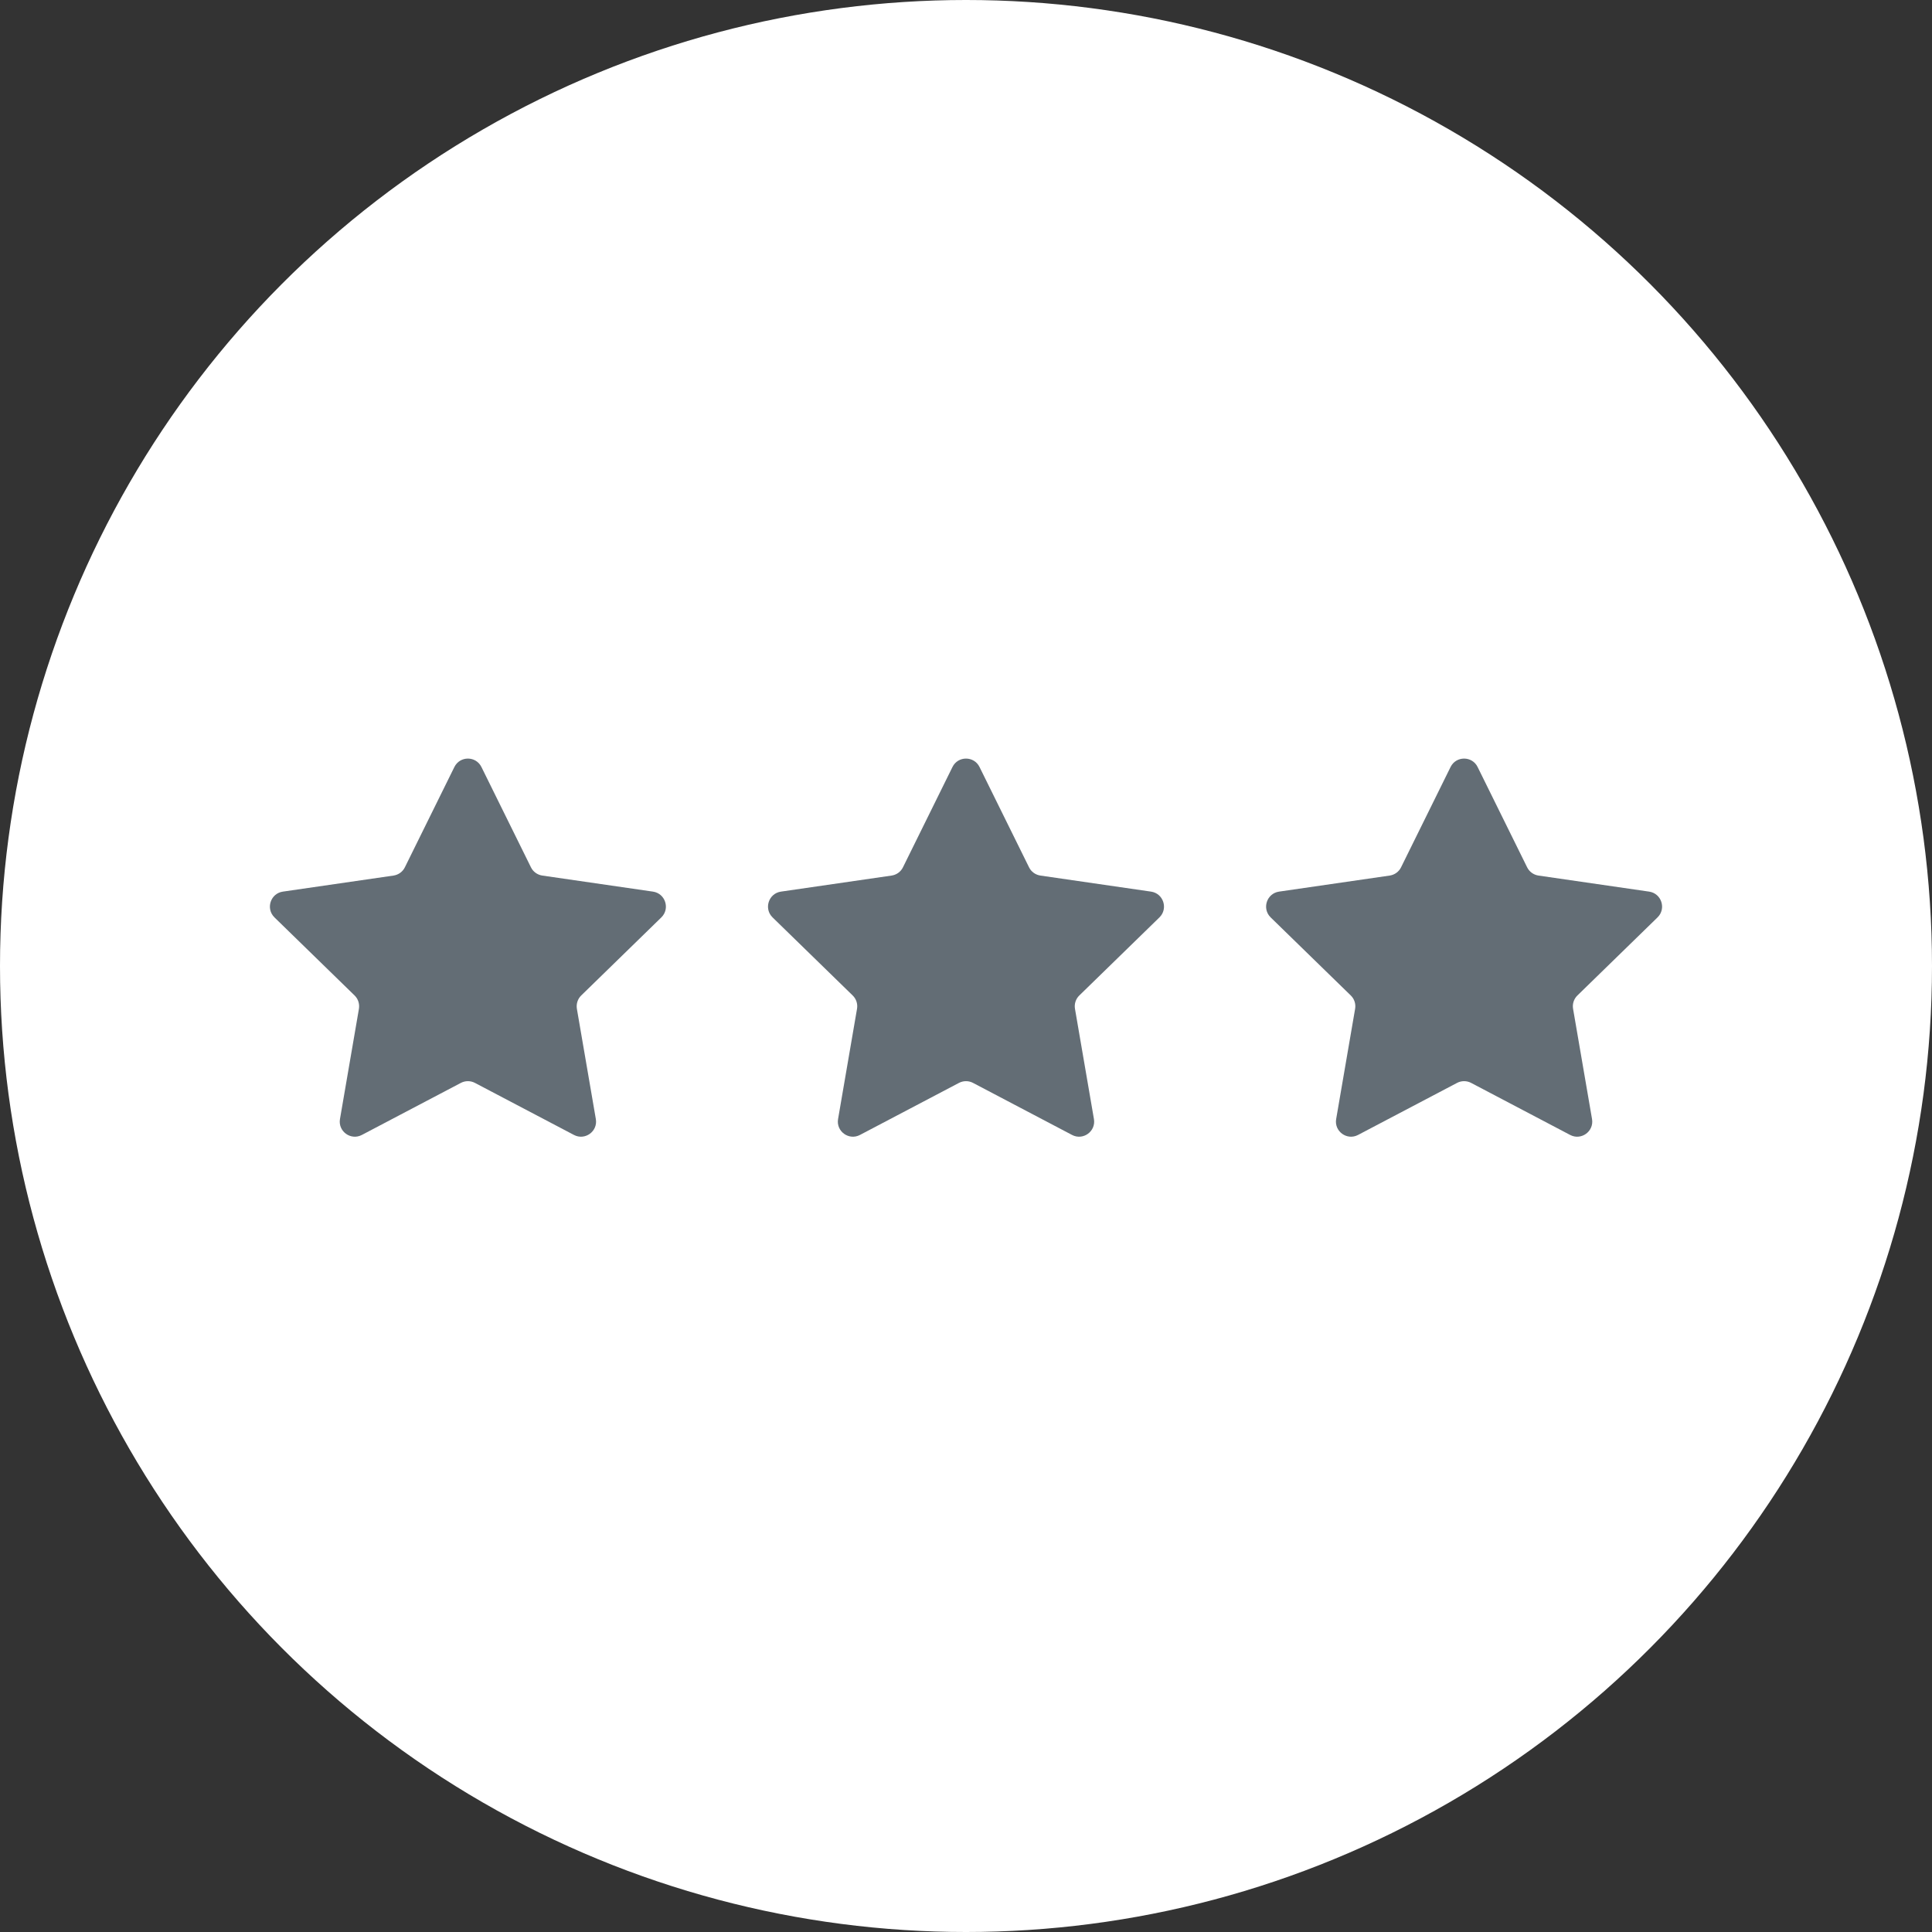 <svg width="32" height="32" viewBox="0 0 32 32" fill="none" xmlns="http://www.w3.org/2000/svg">
<rect x="0" y="0" width="32" height="32" fill="#333333" stroke="none"/>
<circle cx="16" cy="16" r="16" fill="#ffffff"/>
<path d="M15.776 12.704C15.867 12.518 16.133 12.518 16.224 12.704L17.044 14.365C17.08 14.439 17.151 14.49 17.232 14.502L19.065 14.768C19.27 14.798 19.352 15.05 19.204 15.195L17.877 16.488C17.818 16.545 17.791 16.628 17.805 16.709L18.119 18.535C18.154 18.739 17.939 18.895 17.756 18.798L16.116 17.936C16.044 17.898 15.957 17.898 15.884 17.936L14.244 18.798C14.061 18.895 13.846 18.739 13.881 18.535L14.195 16.709C14.209 16.628 14.182 16.545 14.123 16.488L12.796 15.195C12.648 15.05 12.73 14.798 12.935 14.768L14.768 14.502C14.849 14.49 14.92 14.439 14.956 14.365L15.776 12.704Z" fill="#636D75"/>
<path d="M24.026 12.704C24.117 12.518 24.383 12.518 24.474 12.704L25.294 14.365C25.33 14.439 25.401 14.49 25.482 14.502L27.315 14.768C27.52 14.798 27.602 15.05 27.454 15.195L26.127 16.488C26.068 16.545 26.041 16.628 26.055 16.709L26.369 18.535C26.404 18.739 26.189 18.895 26.006 18.798L24.366 17.936C24.294 17.898 24.206 17.898 24.134 17.936L22.494 18.798C22.311 18.895 22.096 18.739 22.131 18.535L22.445 16.709C22.459 16.628 22.432 16.545 22.373 16.488L21.046 15.195C20.898 15.05 20.98 14.798 21.185 14.768L23.018 14.502C23.099 14.49 23.17 14.439 23.206 14.365L24.026 12.704Z" fill="#636D75"/>
<path d="M7.526 12.704C7.618 12.518 7.882 12.518 7.974 12.704L8.794 14.365C8.83 14.439 8.901 14.49 8.982 14.502L10.815 14.768C11.02 14.798 11.102 15.05 10.954 15.195L9.627 16.488C9.568 16.545 9.542 16.628 9.555 16.709L9.869 18.535C9.904 18.739 9.689 18.895 9.506 18.798L7.866 17.936C7.793 17.898 7.707 17.898 7.634 17.936L5.994 18.798C5.811 18.895 5.596 18.739 5.631 18.535L5.945 16.709C5.958 16.628 5.932 16.545 5.873 16.488L4.546 15.195C4.398 15.05 4.48 14.798 4.685 14.768L6.518 14.502C6.599 14.49 6.67 14.439 6.706 14.365L7.526 12.704Z" fill="#636D75"/>
</svg>
